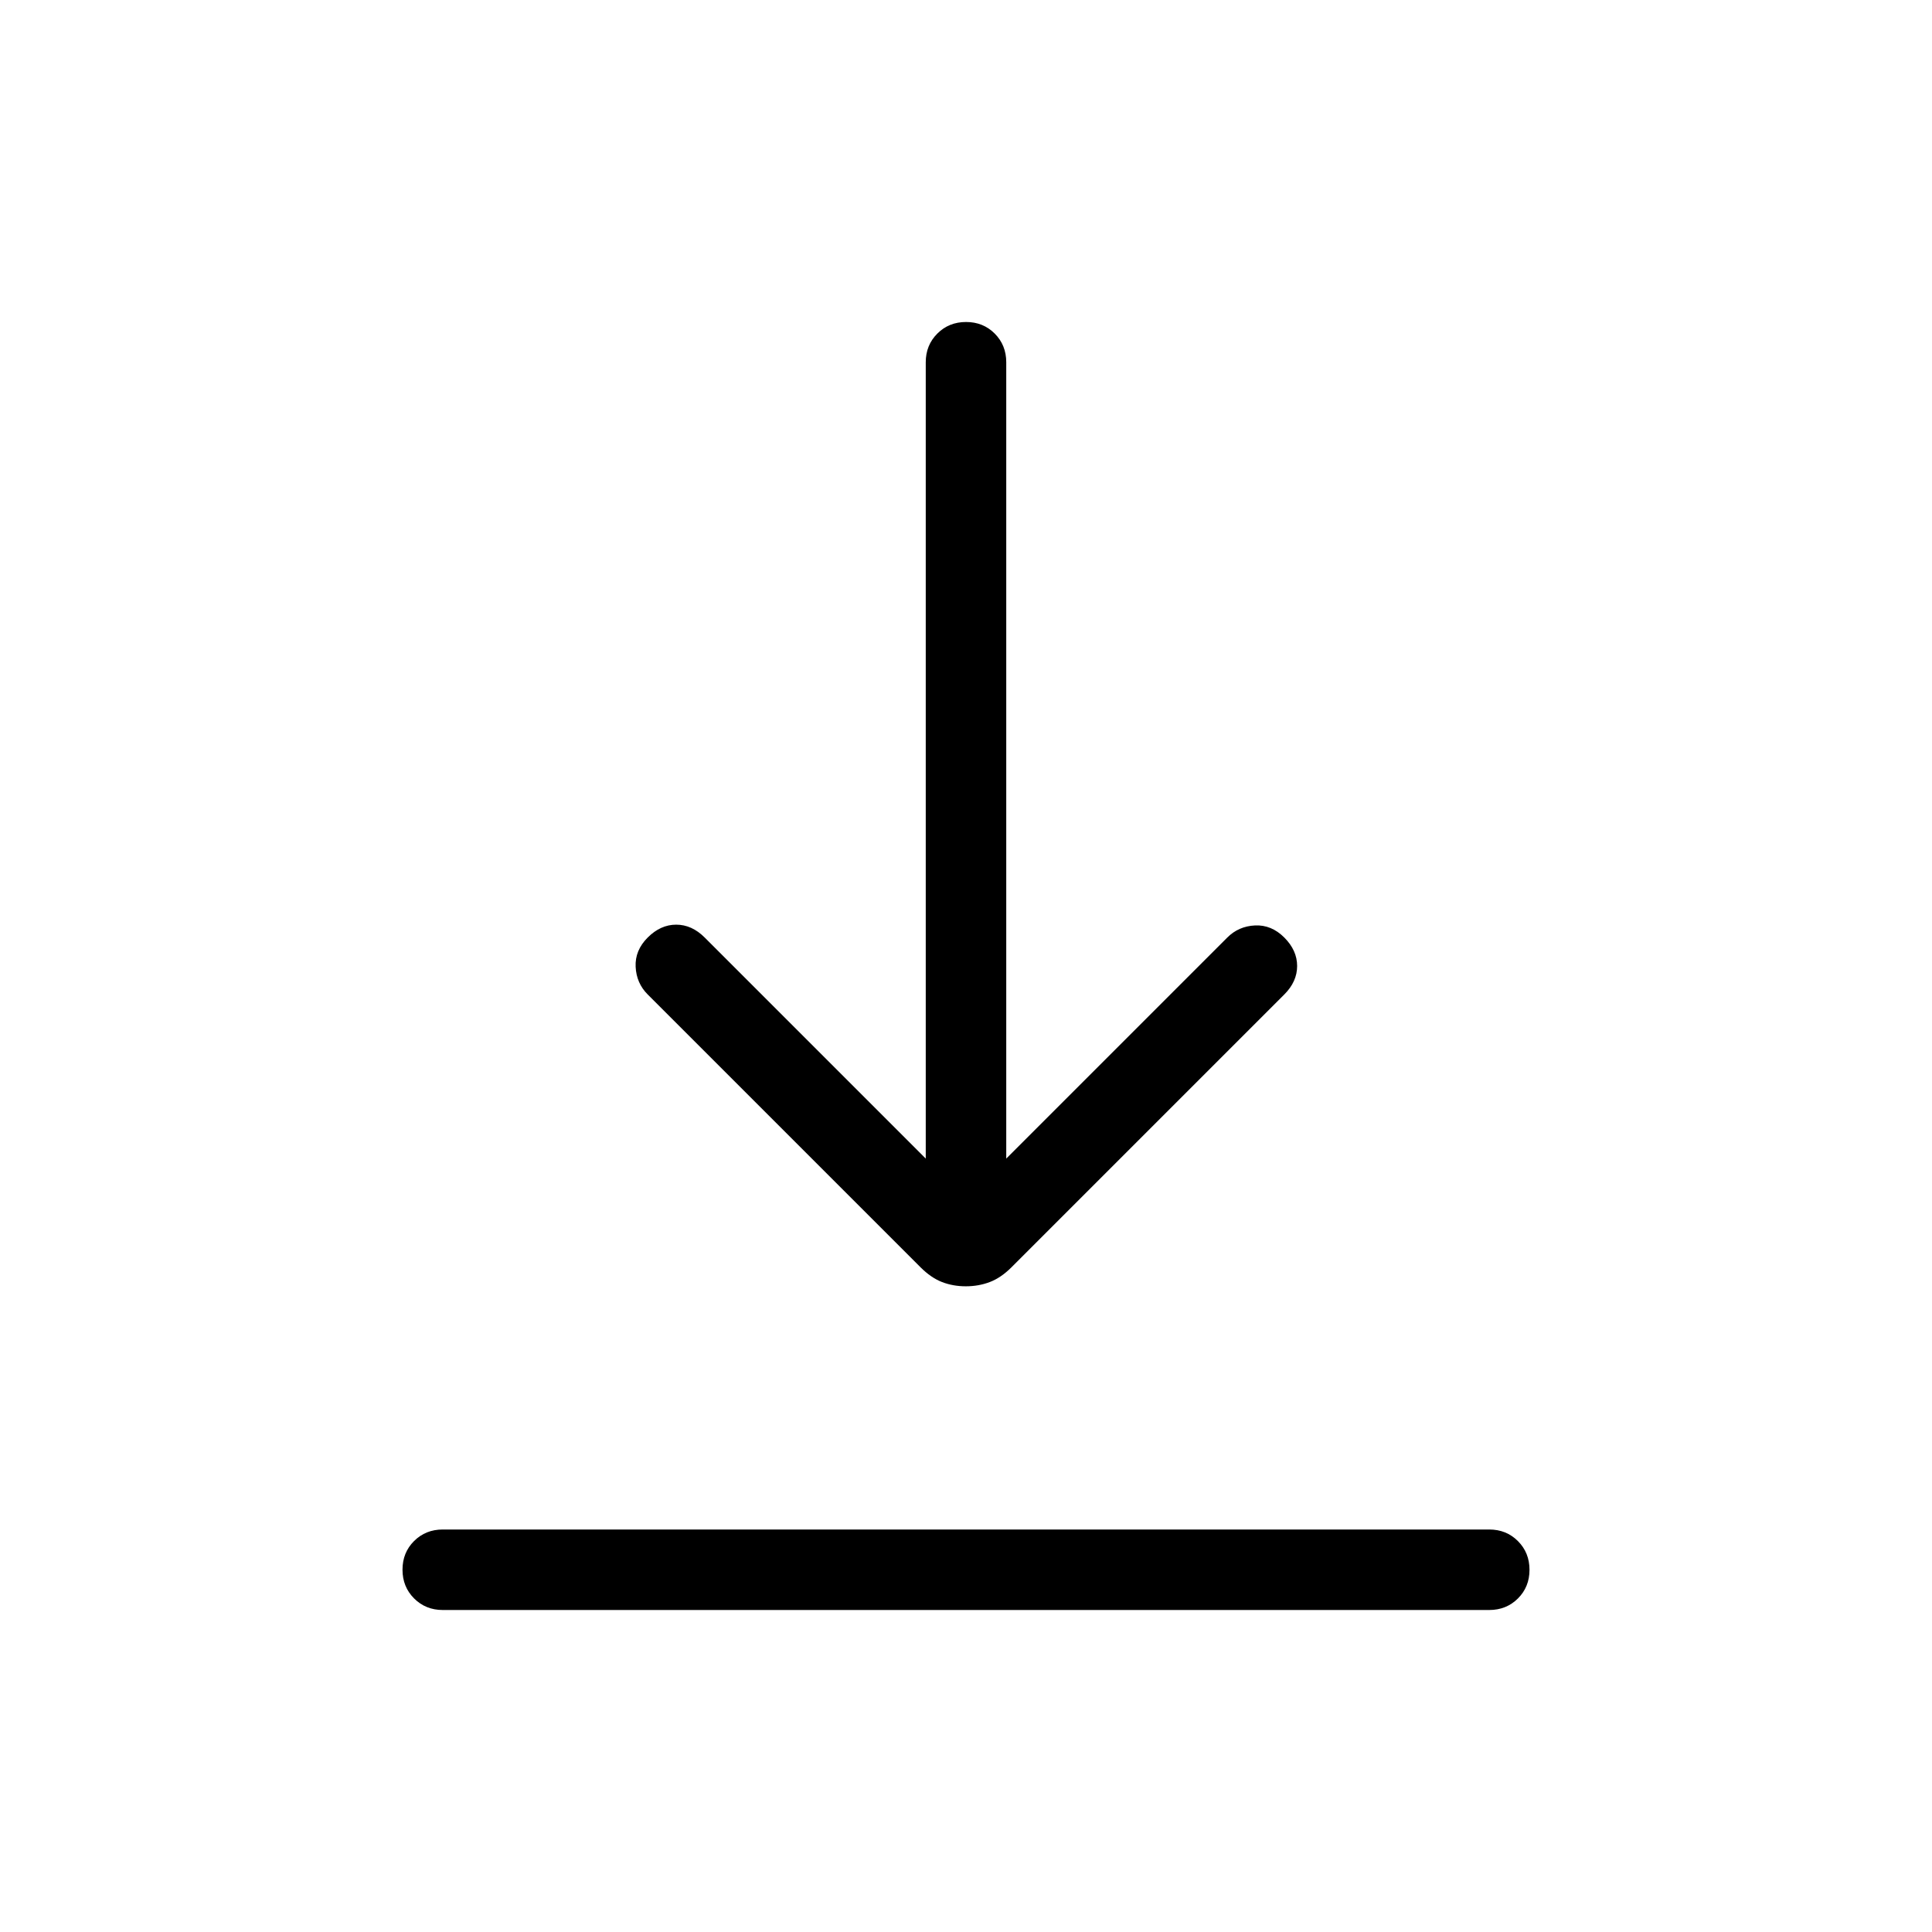 <svg xmlns="http://www.w3.org/2000/svg" height="24" viewBox="0 -960 960 960" width="24"><path d="M220-160q-8.5 0-14.25-5.758-5.75-5.757-5.75-14.269 0-8.511 5.75-14.242Q211.5-200 220-200h520q8.5 0 14.25 5.758t5.75 14.269q0 8.512-5.75 14.242Q748.5-160 740-160H220Zm259.897-160.846q-6.359 0-11.82-2.115-5.462-2.116-10.692-7.347L321.846-465.846q-5.615-5.615-6-13.769-.385-8.154 6-14.539T336-500.539q7.769 0 14.154 6.385L460-384.308V-780q0-8.5 5.758-14.25 5.757-5.75 14.269-5.75t14.242 5.75Q500-788.5 500-780v395.692l109.846-109.846q5.615-5.615 13.769-6 8.154-.385 14.539 6T644.539-480q0 7.769-6.385 14.154L502.615-330.308q-5.23 5.231-10.794 7.347-5.565 2.115-11.924 2.115Z"/></svg>